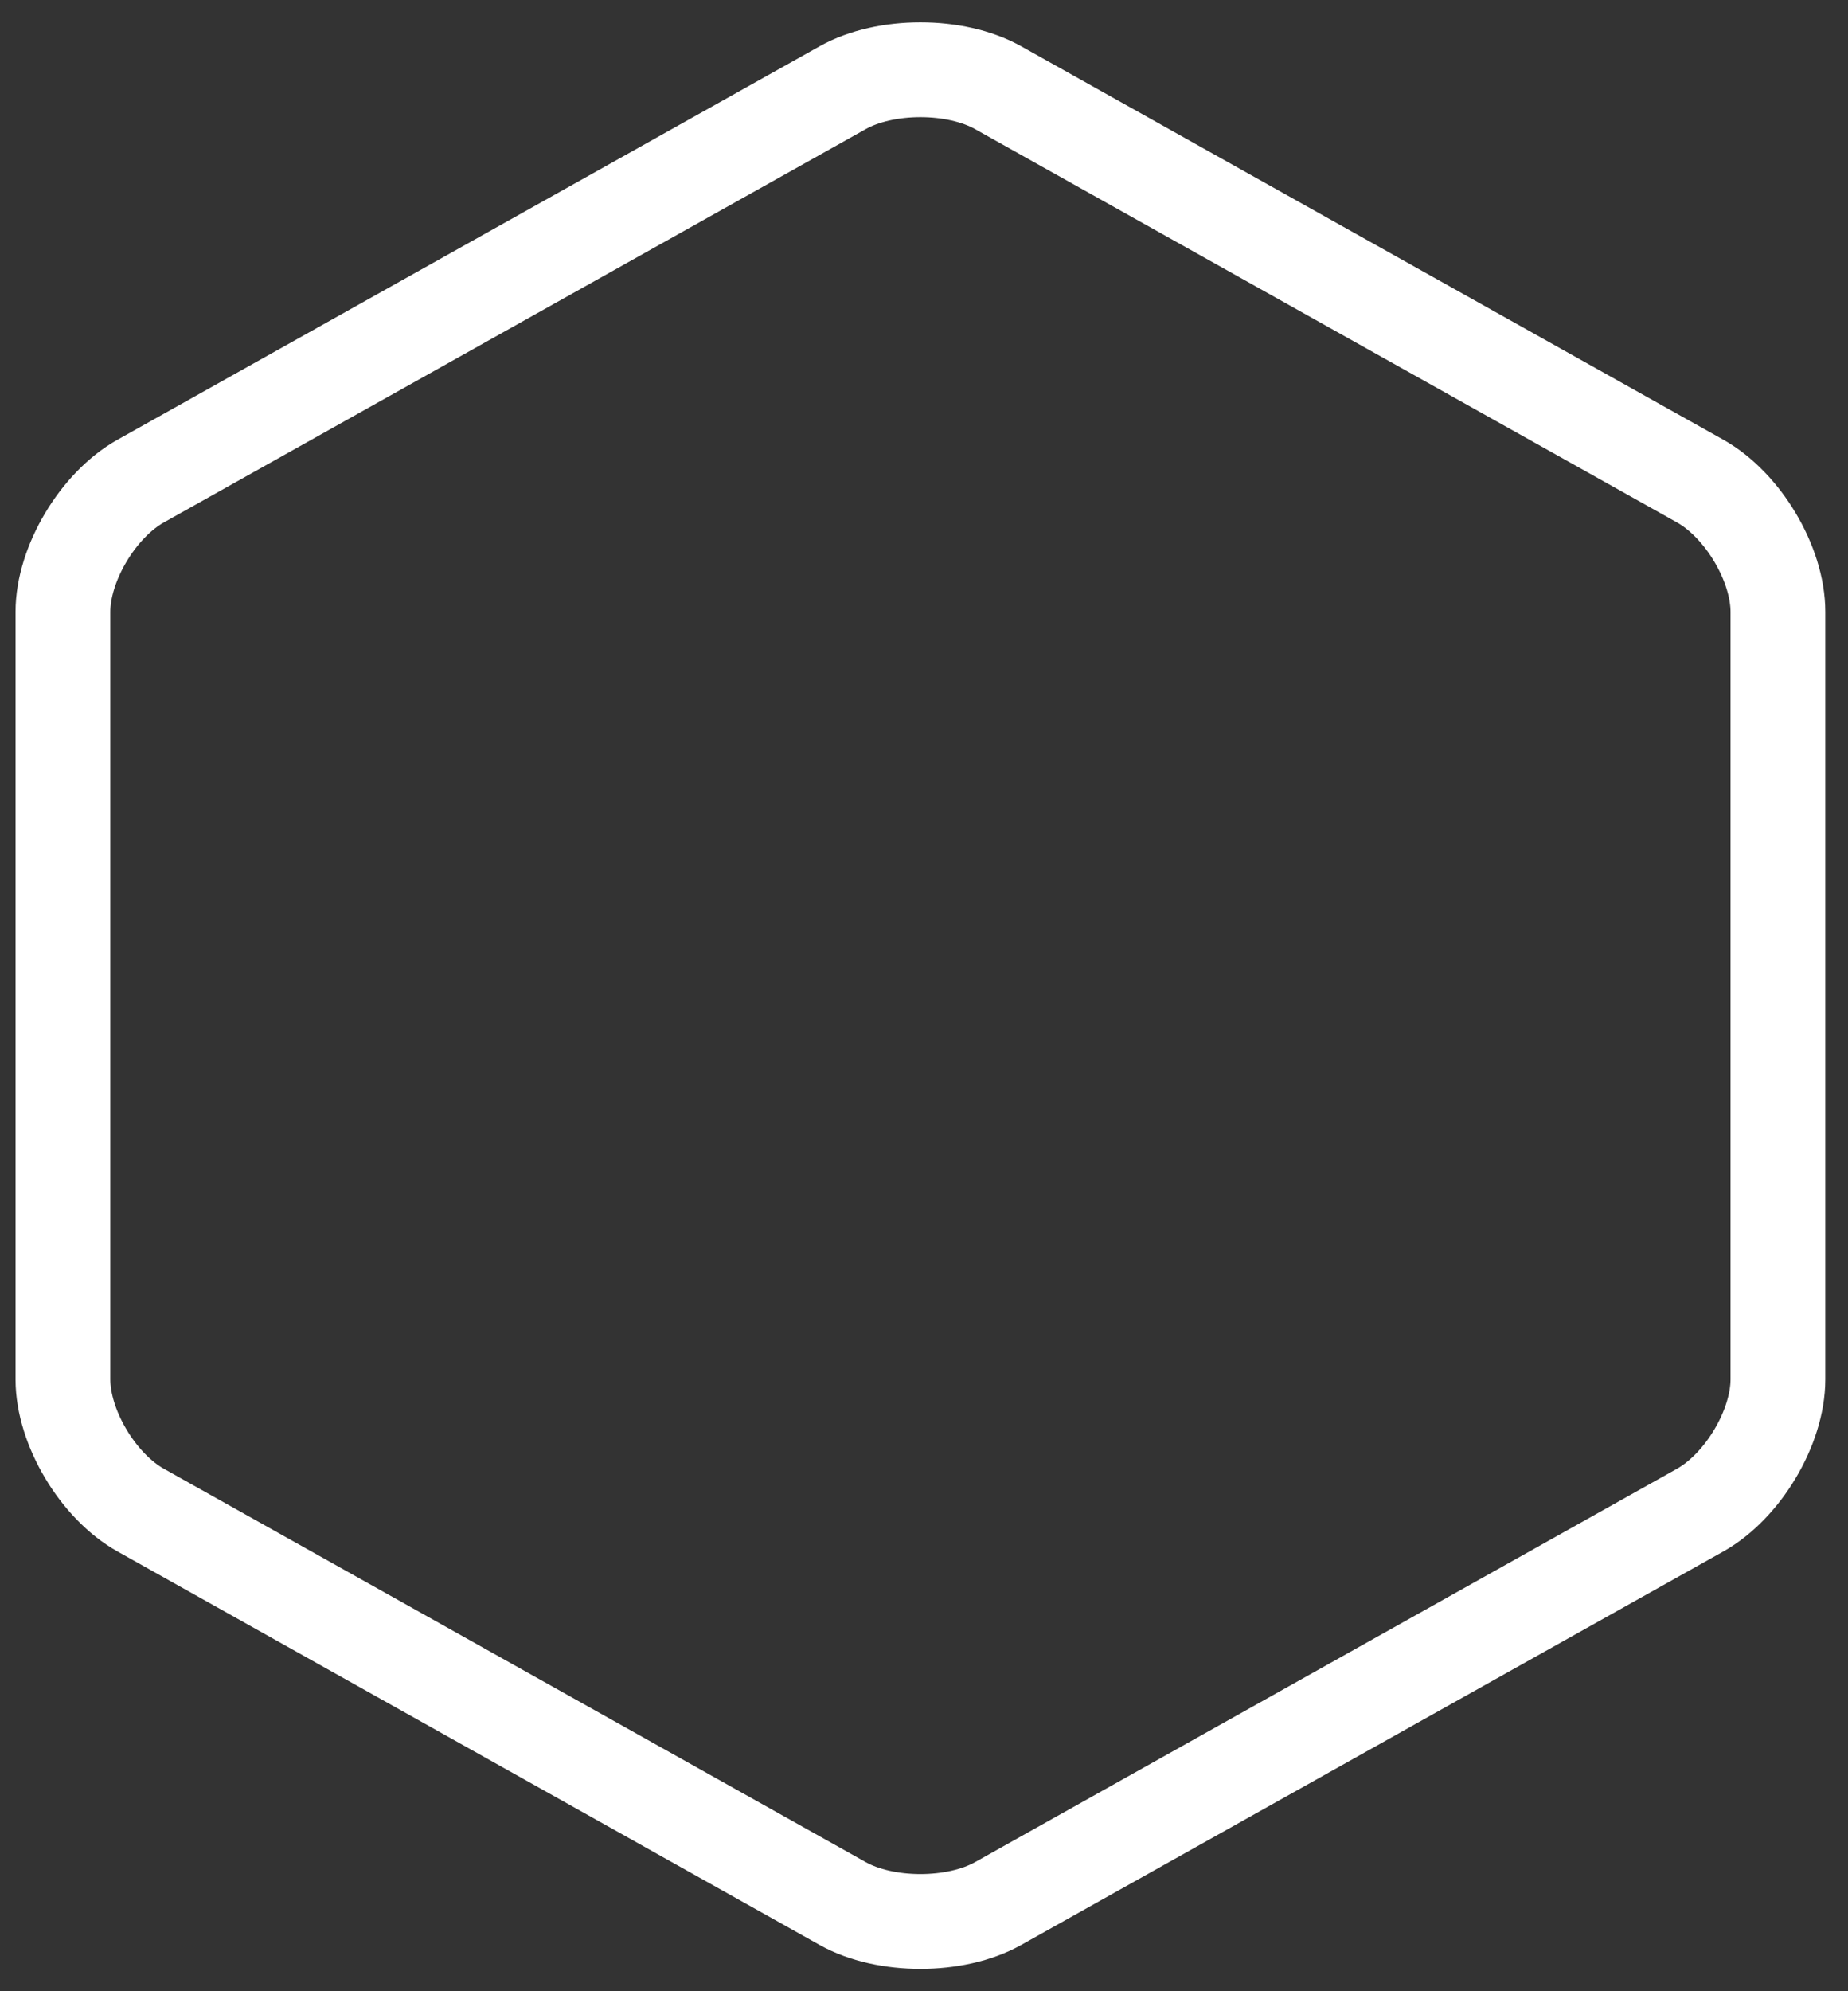 <?xml version="1.0" encoding="UTF-8" standalone="no"?>
<svg width="39px" height="42px" viewBox="0 0 39 42" version="1.1" xmlns="http://www.w3.org/2000/svg" xmlns:xlink="http://www.w3.org/1999/xlink" xmlns:sketch="http://www.bohemiancoding.com/sketch/ns">
    <rect x="0" y="0" width="39" height="42" fill="#333333" stroke="none"/>
    <!-- Generator: Sketch 3.3.3 (12081) - http://www.bohemiancoding.com/sketch -->
    <title>logo_wht</title>
    <desc>Created with Sketch.</desc>
    <defs></defs>
    <g id="Page-1" stroke="none" stroke-width="1" fill="none" fill-rule="evenodd" sketch:type="MSPage">
        <g id="logo_wht" sketch:type="MSLayerGroup" transform="translate(1, 1)" stroke-width="2" stroke="#FFFFFF">
            <g id="Page-1" sketch:type="MSShapeGroup">
                <g id="brick_black">
                    <path d="M34.88,9.147 L20.065,0.85 C19.163,0.345 17.686,0.345 16.783,0.85 L1.969,9.147 C1.067,9.653 0.328,10.894 0.328,11.905 L0.328,28.095 C0.328,29.106 1.067,30.347 1.969,30.852 L16.783,39.15 C17.686,39.655 19.163,39.655 20.065,39.15 L34.88,30.852 C35.782,30.346 36.521,29.106 36.521,28.095 L36.521,11.905 C36.521,10.894 35.782,9.653 34.88,9.147 L34.88,9.147 L34.88,9.147 Z" id="Shape"></path>
                </g>
            </g>
        </g>
    </g>
</svg>